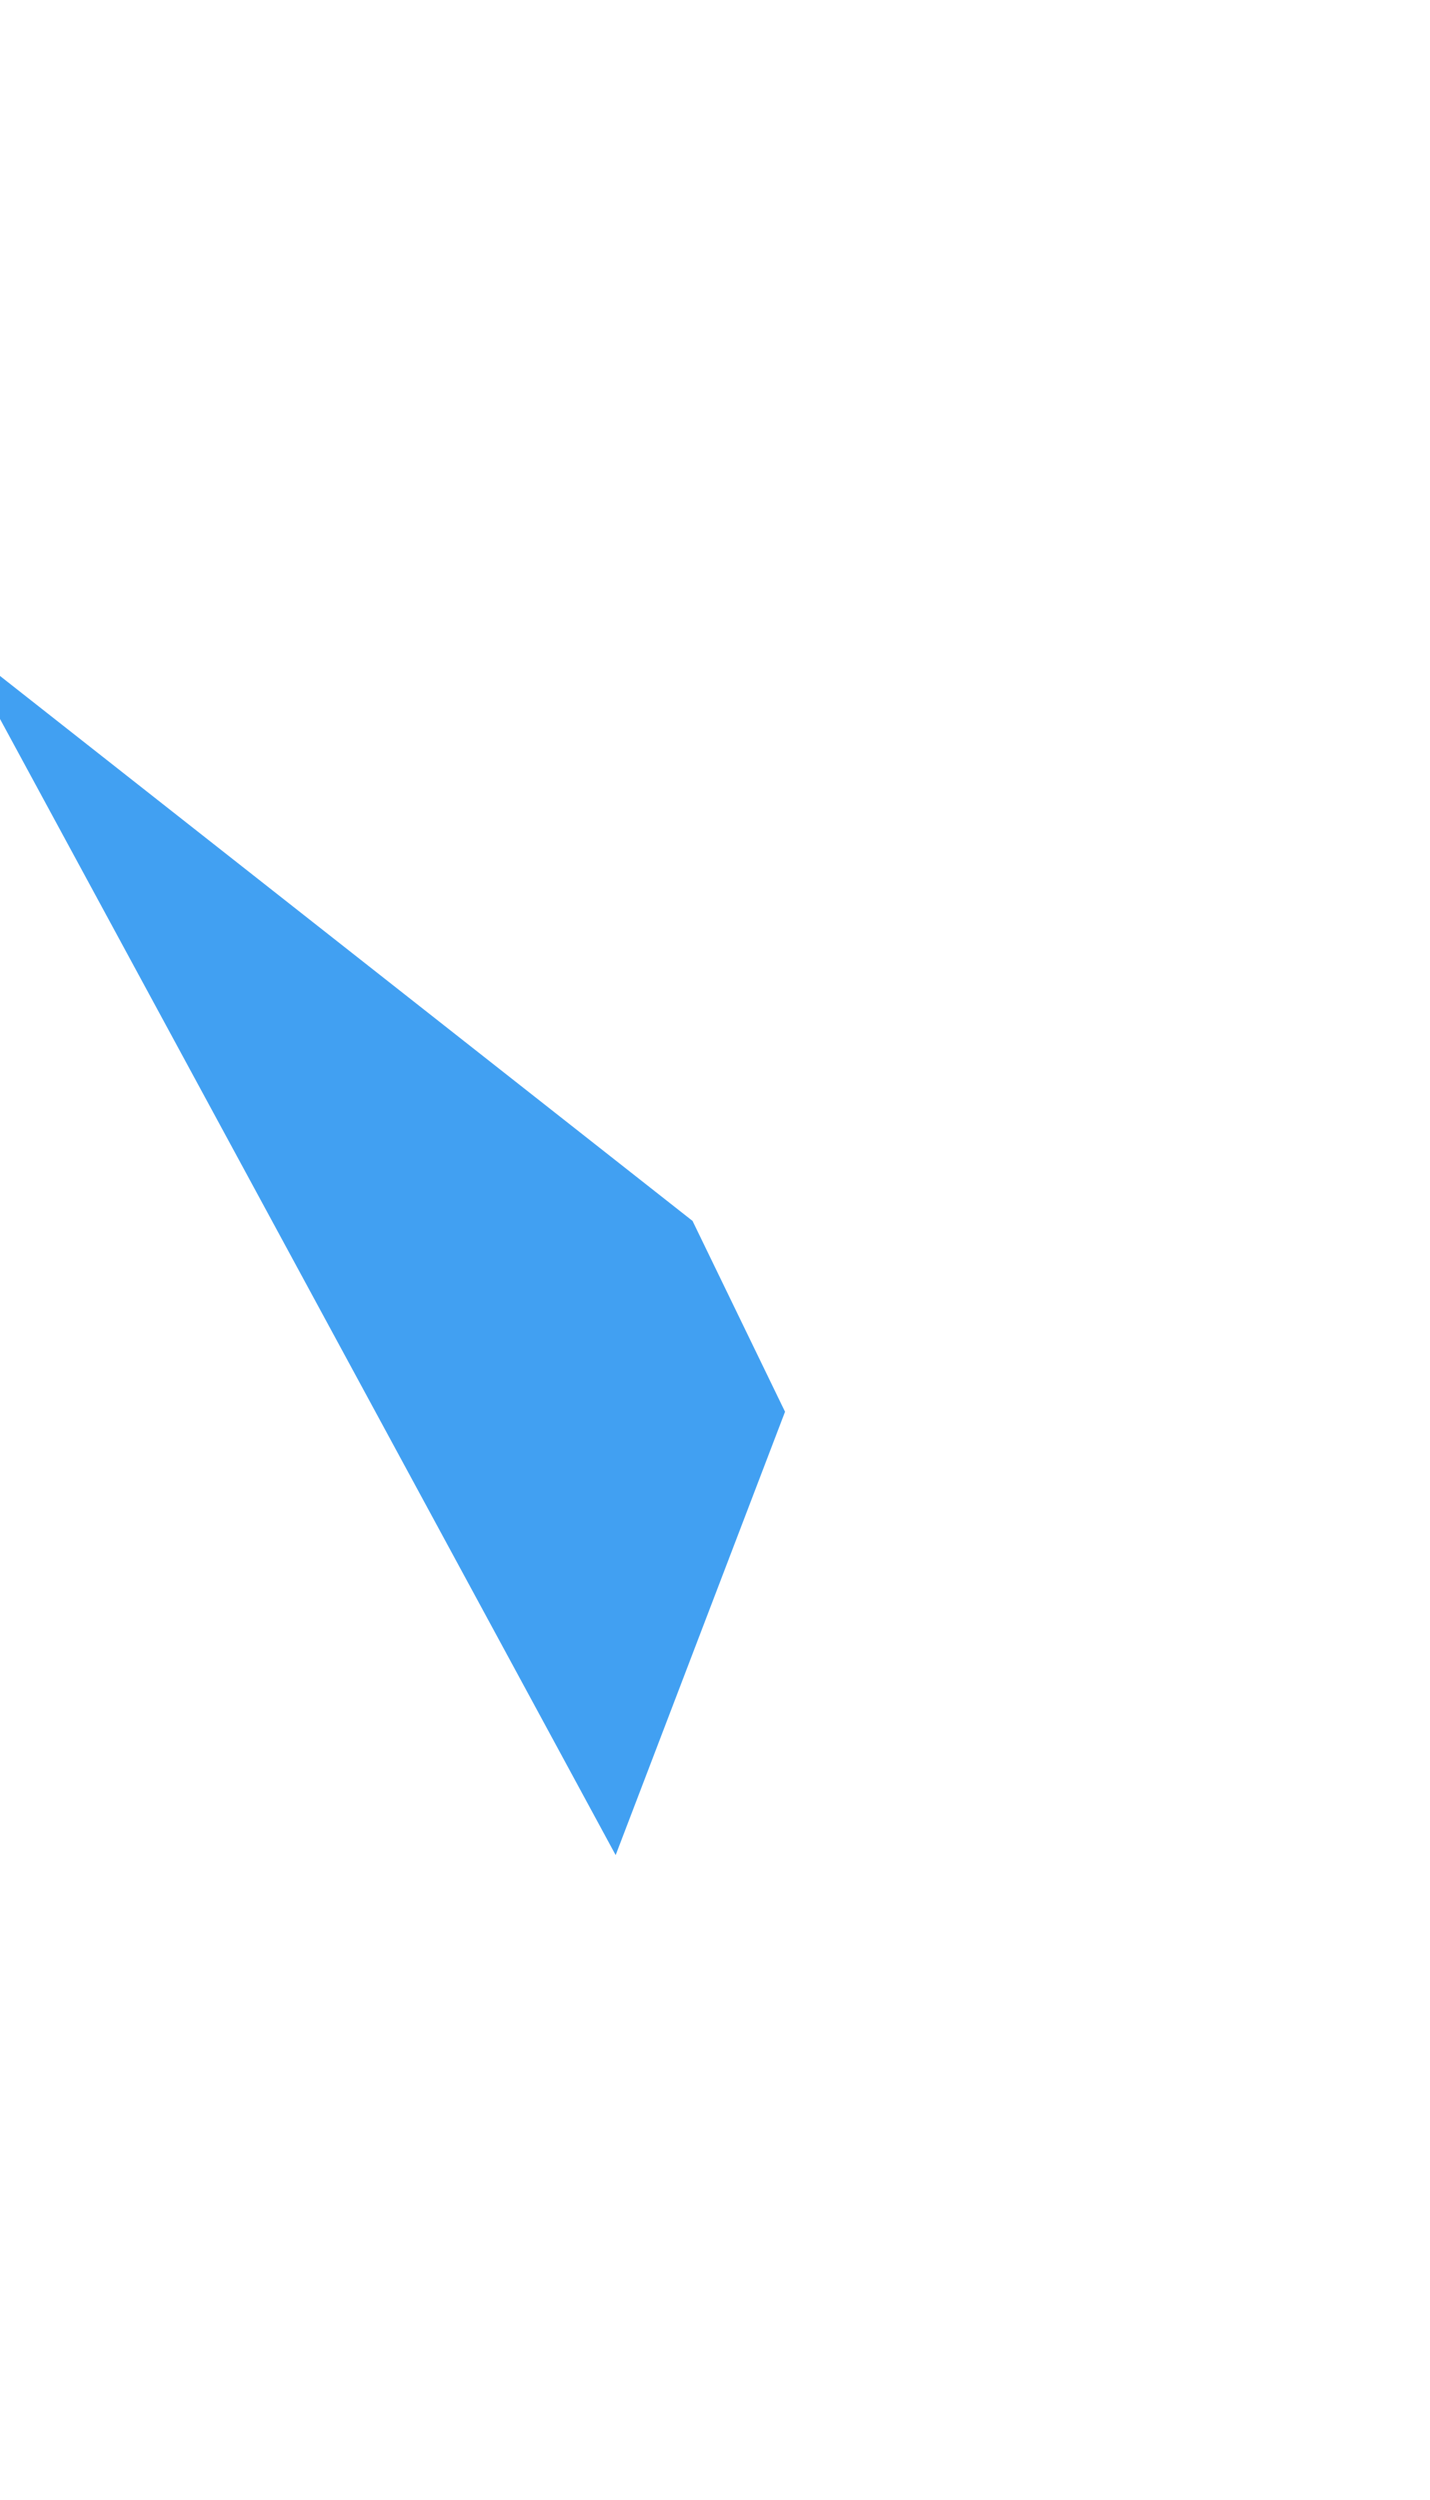 <svg width="831" height="1452" viewBox="0 0 831 1452" fill="none" xmlns="http://www.w3.org/2000/svg">
<g filter="url(#filter0_f_123_251)">
<path d="M402.453 709.08L456.2 819.903L357.773 1077.39L-23.609 374L402.453 709.08Z" fill="#41A0F2"/>
</g>
<defs>
<filter id="filter0_f_123_251" x="-397.609" y="0" width="1227.81" height="1451.39" filterUnits="userSpaceOnUse" color-interpolation-filters="sRGB">
<feFlood flood-opacity="0" result="BackgroundImageFix"/>
<feBlend mode="normal" in="SourceGraphic" in2="BackgroundImageFix" result="shape"/>
<feGaussianBlur stdDeviation="187" result="effect1_foregroundBlur_123_251"/>
</filter>
</defs>
</svg>

